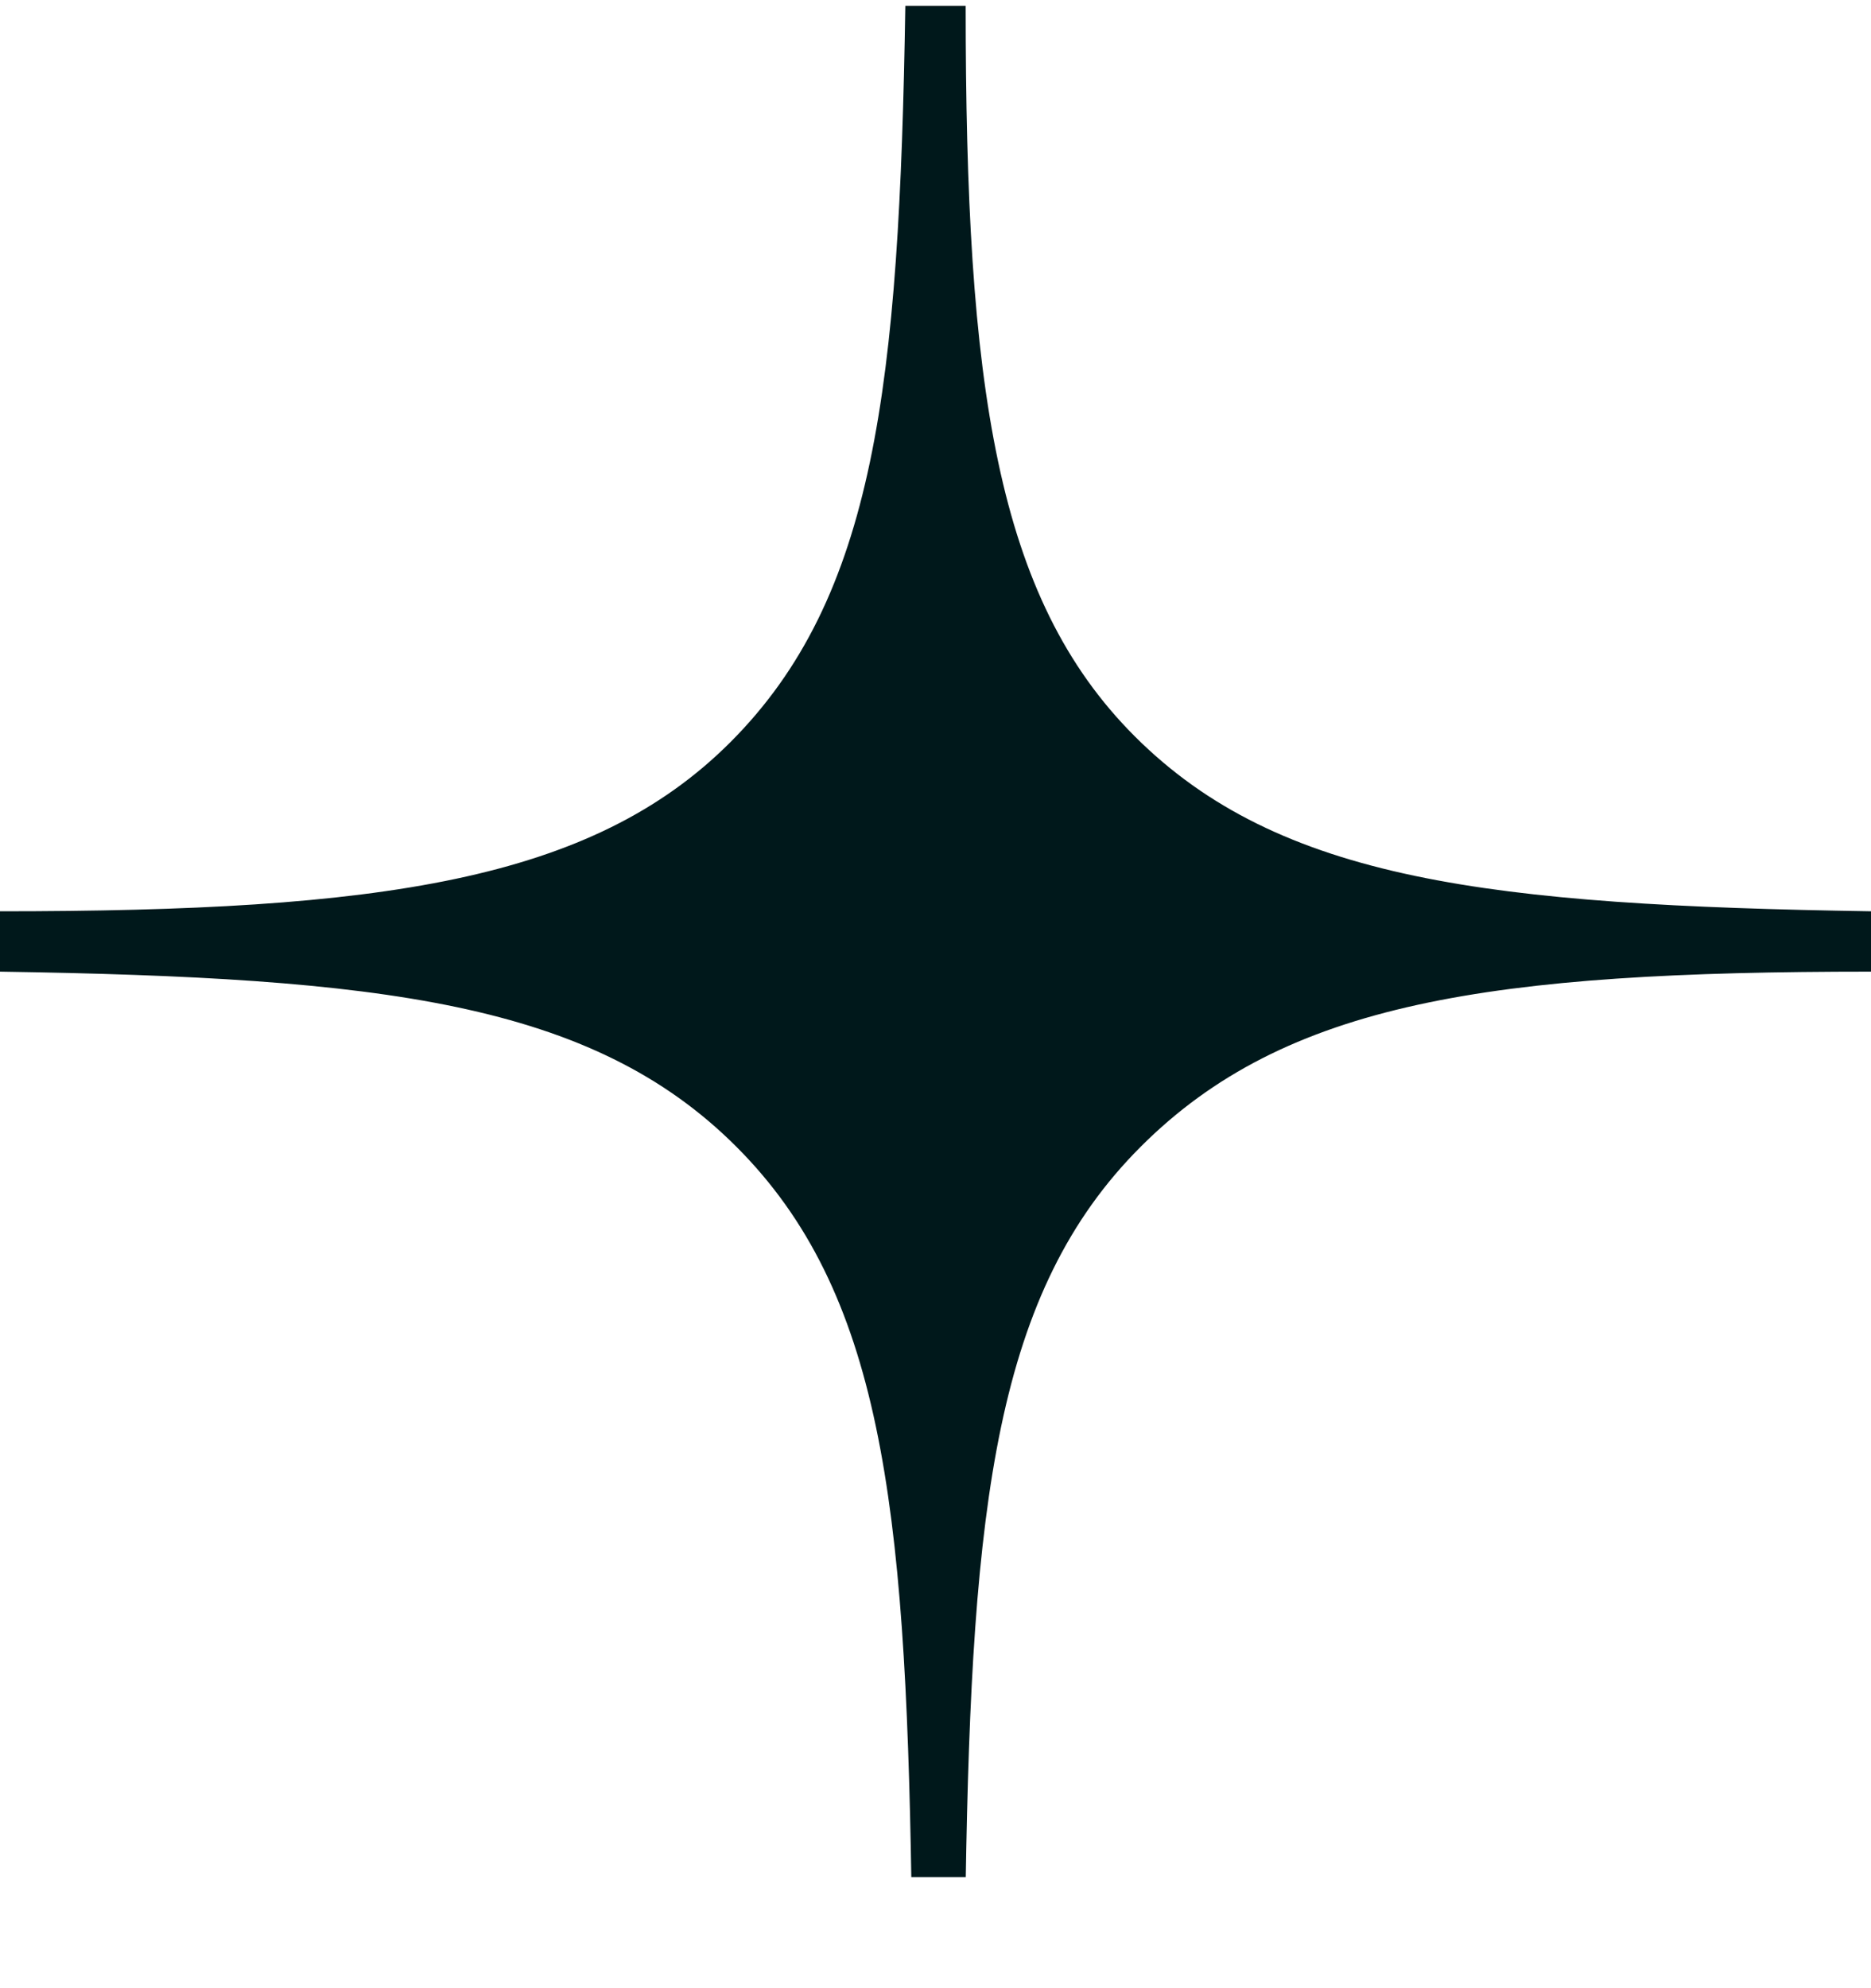 <svg width="16" height="17" viewBox="0 0 16 17" fill="none" xmlns="http://www.w3.org/2000/svg">
<g clip-path="url(#clip0_25_313)">
<path d="M7.742 0.05C7.69 3.301 7.484 5.108 6.245 6.347C5.058 7.534 3.252 7.792 0 7.792V8.308C3.252 8.359 5.058 8.566 6.297 9.805C7.535 11.043 7.742 12.85 7.794 16.101H8.258C8.31 12.85 8.516 11.043 9.755 9.805C10.993 8.566 12.748 8.308 16 8.308V7.792C12.748 7.74 10.942 7.534 9.703 6.295C8.516 5.108 8.258 3.301 8.258 0.05H7.742Z" fill="#00181B"/>
</g>
<defs>
<clipPath id="clip0_25_313">
<rect width="16" height="16" fill="white" transform="translate(0 0.05)"/>
</clipPath>
</defs>
</svg>
